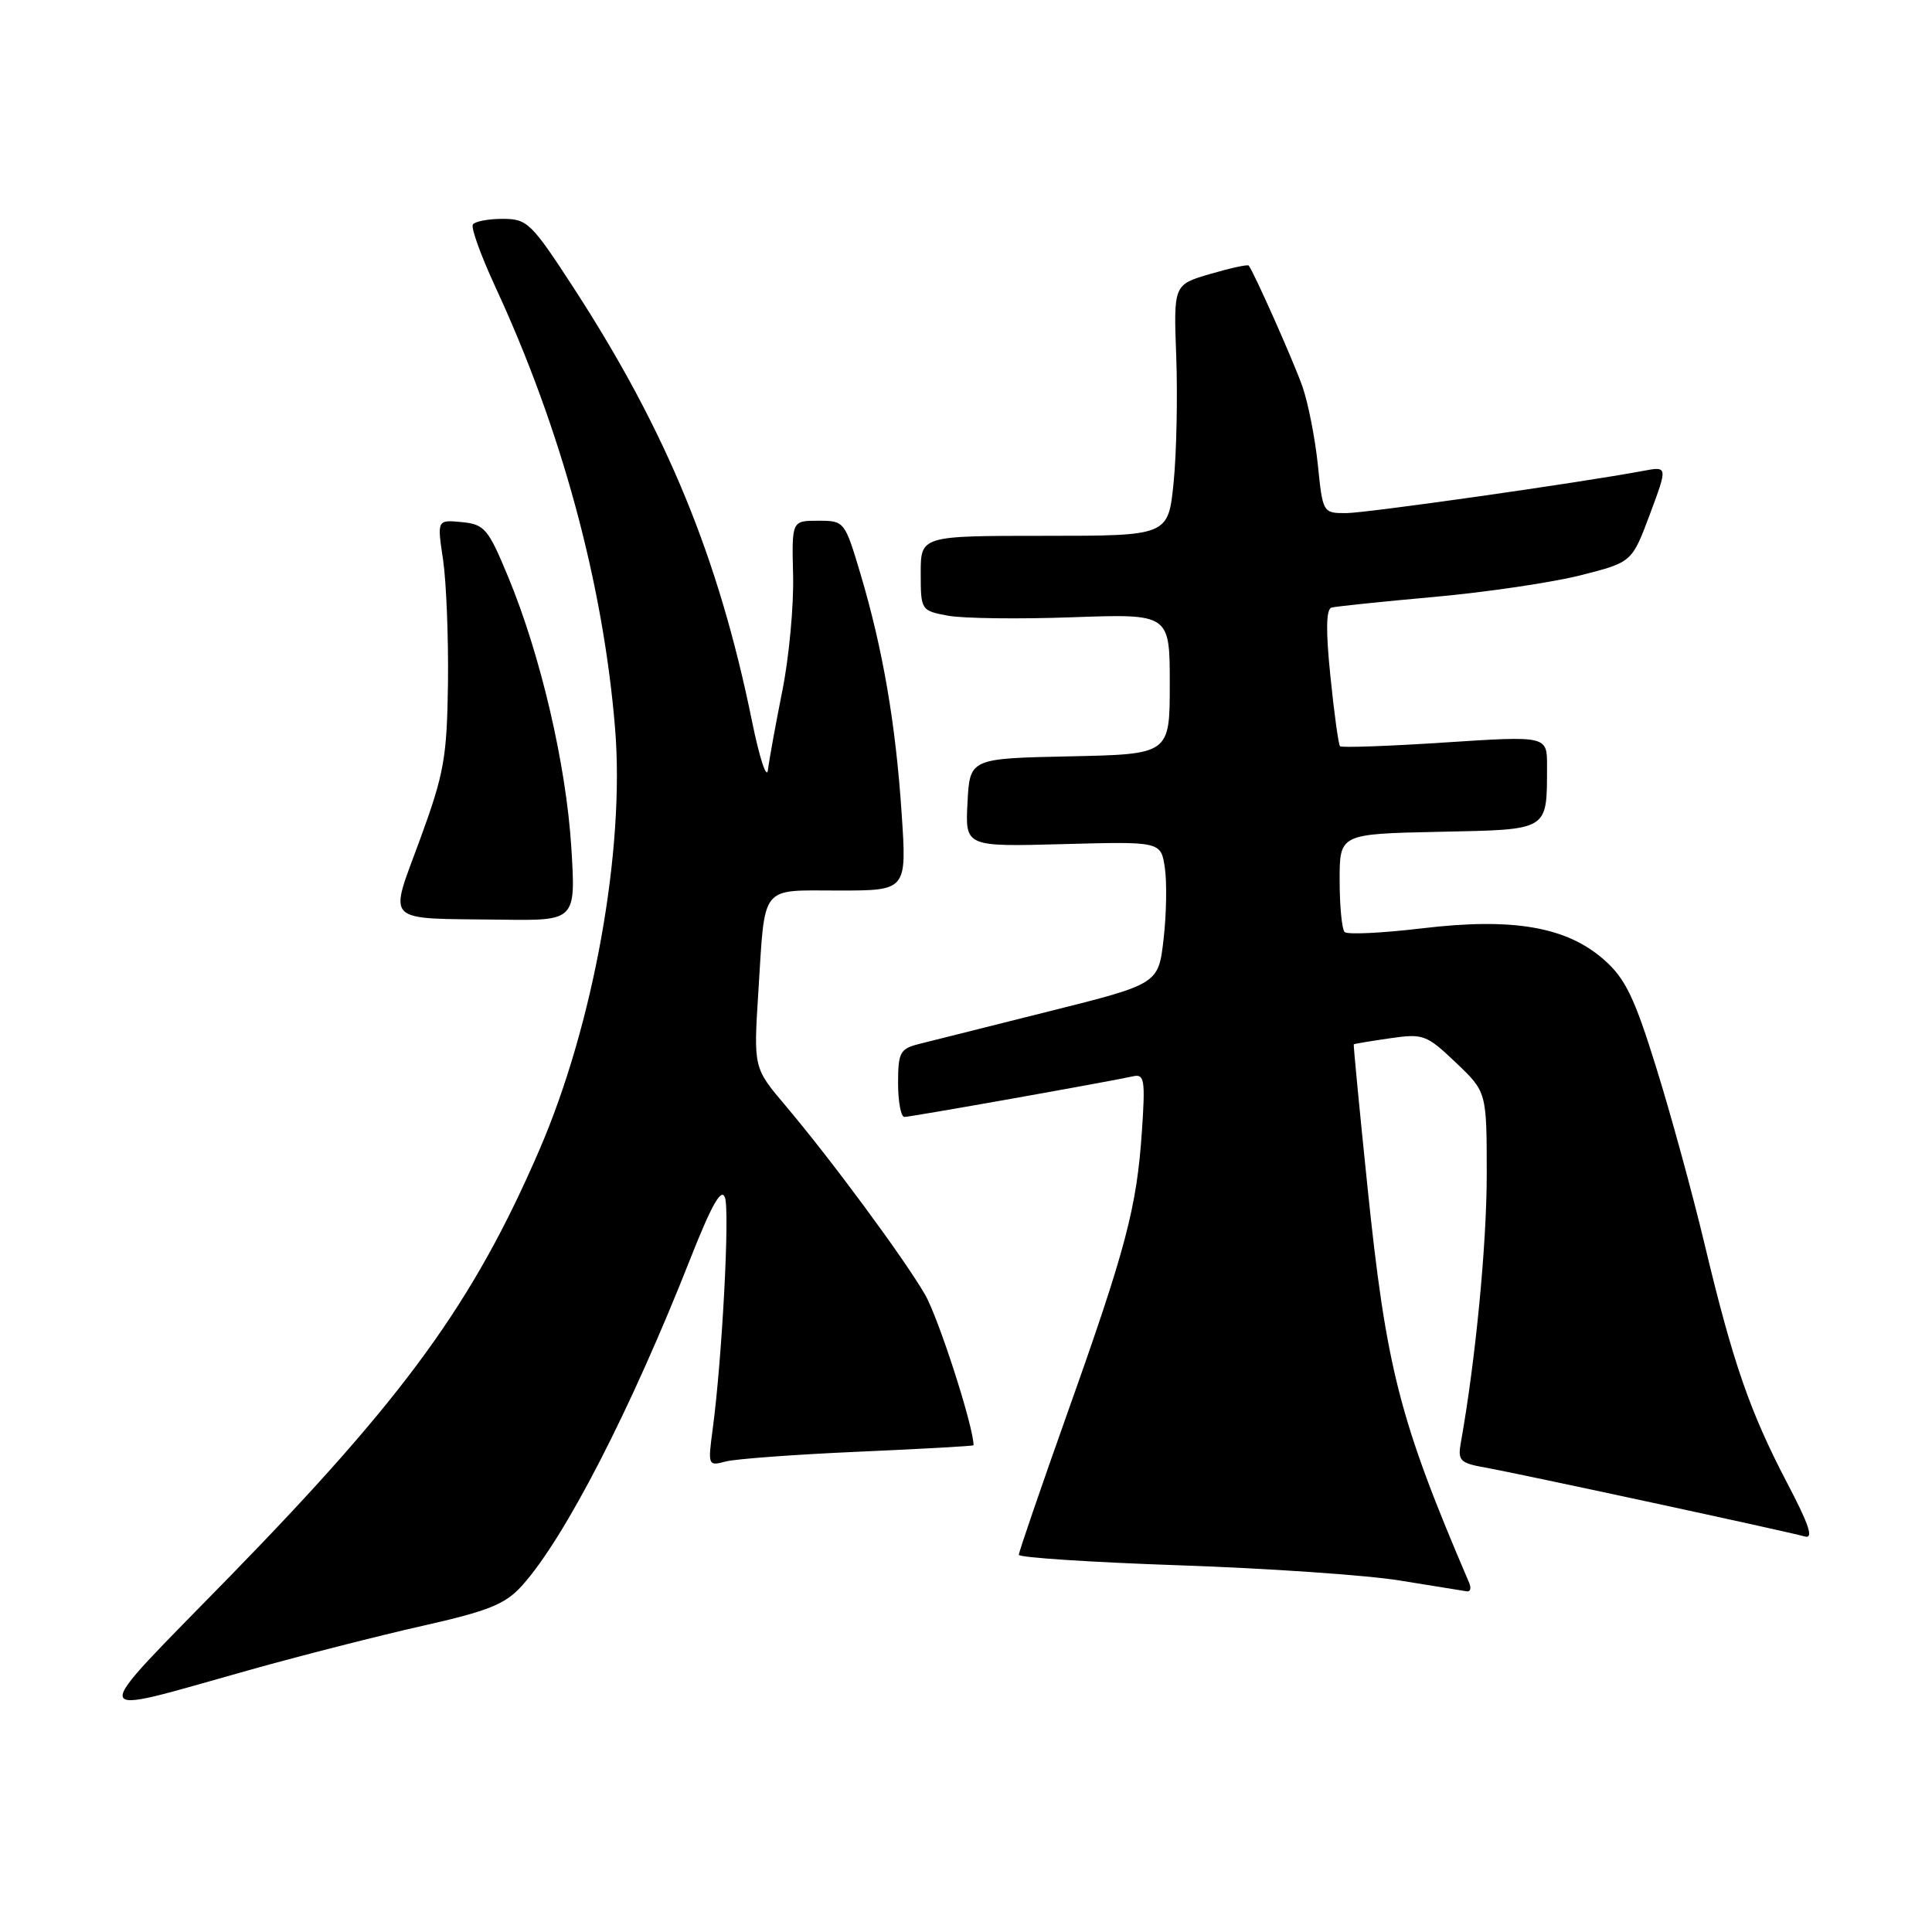 <?xml version="1.0" encoding="UTF-8" standalone="no"?>
<!DOCTYPE svg PUBLIC "-//W3C//DTD SVG 1.1//EN" "http://www.w3.org/Graphics/SVG/1.1/DTD/svg11.dtd" >
<svg xmlns="http://www.w3.org/2000/svg" xmlns:xlink="http://www.w3.org/1999/xlink" version="1.1" viewBox="0 0 256 256">
 <g >
 <path fill="currentColor"
d=" M 33.00 221.30 C 39.88 219.37 50.22 216.73 56.00 215.43 C 64.74 213.46 66.94 212.57 69.15 210.13 C 74.81 203.86 83.57 186.85 91.52 166.67 C 94.30 159.63 95.59 157.36 96.06 158.67 C 96.72 160.50 95.67 180.21 94.43 189.40 C 93.79 194.18 93.83 194.28 96.14 193.66 C 97.44 193.31 105.36 192.73 113.75 192.36 C 122.14 191.99 129.00 191.61 129.00 191.50 C 129.00 189.00 124.33 174.54 122.54 171.48 C 119.64 166.53 110.07 153.58 104.08 146.50 C 99.85 141.50 99.85 141.50 100.48 131.50 C 101.40 117.00 100.60 118.00 111.15 118.00 C 120.16 118.00 120.16 118.00 119.47 107.75 C 118.68 95.87 116.98 86.01 114.02 76.05 C 111.93 69.06 111.89 69.00 108.41 69.00 C 104.91 69.00 104.91 69.00 105.09 76.25 C 105.19 80.24 104.55 87.10 103.67 91.50 C 102.79 95.90 101.93 100.62 101.76 102.00 C 101.60 103.38 100.64 100.47 99.64 95.54 C 95.23 73.91 88.35 57.17 76.08 38.25 C 70.40 29.51 69.88 29.00 66.60 29.00 C 64.68 29.00 62.91 29.34 62.65 29.76 C 62.39 30.19 63.73 33.89 65.63 38.00 C 74.39 56.90 79.93 77.33 81.50 96.50 C 82.82 112.55 78.66 135.74 71.47 152.37 C 62.72 172.61 53.71 185.03 30.54 208.80 C 11.20 228.63 10.97 227.46 33.00 221.30 Z  M 194.68 209.75 C 185.41 188.12 183.68 181.39 181.17 157.00 C 180.12 146.82 179.32 138.45 179.38 138.38 C 179.45 138.31 181.60 137.95 184.16 137.58 C 188.59 136.94 189.01 137.09 192.91 140.80 C 197.00 144.69 197.00 144.69 197.00 155.67 C 197.00 164.91 195.51 180.30 193.57 191.15 C 193.14 193.54 193.45 193.86 196.80 194.46 C 201.34 195.27 236.87 202.94 239.14 203.59 C 240.34 203.94 239.74 202.09 236.84 196.57 C 231.88 187.09 229.64 180.64 225.90 165.00 C 224.26 158.12 221.34 147.47 219.42 141.33 C 216.55 132.10 215.34 129.63 212.53 127.16 C 207.55 122.79 200.48 121.57 188.42 123.01 C 183.14 123.64 178.53 123.86 178.17 123.50 C 177.81 123.14 177.51 120.07 177.51 116.67 C 177.50 110.50 177.50 110.50 190.64 110.22 C 205.41 109.91 204.96 110.18 204.99 101.50 C 205.00 97.50 205.00 97.50 191.47 98.38 C 184.02 98.87 177.76 99.09 177.56 98.88 C 177.36 98.67 176.78 94.52 176.29 89.65 C 175.66 83.54 175.71 80.70 176.44 80.51 C 177.02 80.35 183.17 79.71 190.10 79.09 C 197.03 78.46 205.74 77.17 209.47 76.22 C 216.24 74.50 216.24 74.50 218.62 68.14 C 220.99 61.78 220.99 61.78 217.70 62.40 C 209.30 63.97 181.17 67.97 178.39 67.99 C 175.29 68.00 175.27 67.96 174.62 61.57 C 174.25 58.03 173.33 53.36 172.57 51.19 C 171.37 47.80 166.17 36.10 165.46 35.19 C 165.32 35.02 163.03 35.52 160.36 36.30 C 155.50 37.72 155.50 37.72 155.86 47.29 C 156.05 52.56 155.90 60.05 155.51 63.93 C 154.80 71.00 154.80 71.00 138.40 71.00 C 122.00 71.00 122.00 71.00 122.00 75.95 C 122.00 80.85 122.04 80.92 125.60 81.58 C 127.57 81.95 135.00 82.05 142.10 81.79 C 155.00 81.33 155.00 81.33 155.00 90.63 C 155.00 99.94 155.00 99.94 141.75 100.22 C 128.50 100.50 128.50 100.50 128.20 106.35 C 127.89 112.20 127.89 112.20 140.86 111.85 C 153.83 111.50 153.83 111.50 154.35 115.00 C 154.63 116.92 154.56 121.17 154.18 124.44 C 153.50 130.38 153.50 130.38 139.00 134.01 C 131.03 136.01 123.26 137.96 121.75 138.34 C 119.26 138.97 119.00 139.47 119.00 143.52 C 119.00 145.98 119.38 148.00 119.84 148.00 C 120.67 148.00 146.99 143.32 150.16 142.61 C 151.64 142.28 151.77 143.11 151.31 149.87 C 150.63 160.01 149.19 165.45 141.49 187.09 C 137.92 197.14 135.00 205.65 135.00 206.02 C 135.00 206.38 144.56 207.01 156.25 207.41 C 167.94 207.81 181.10 208.71 185.50 209.43 C 189.90 210.14 193.89 210.78 194.36 210.86 C 194.83 210.94 194.97 210.44 194.68 209.75 Z  M 75.70 112.25 C 75.01 101.29 71.63 86.78 67.33 76.43 C 64.68 70.03 64.20 69.48 61.18 69.18 C 57.91 68.87 57.91 68.87 58.71 74.18 C 59.14 77.11 59.43 84.45 59.36 90.50 C 59.22 100.40 58.86 102.46 55.67 111.19 C 51.51 122.57 50.58 121.65 66.40 121.86 C 76.30 122.00 76.30 122.00 75.70 112.25 Z "/>
</g>
</svg>